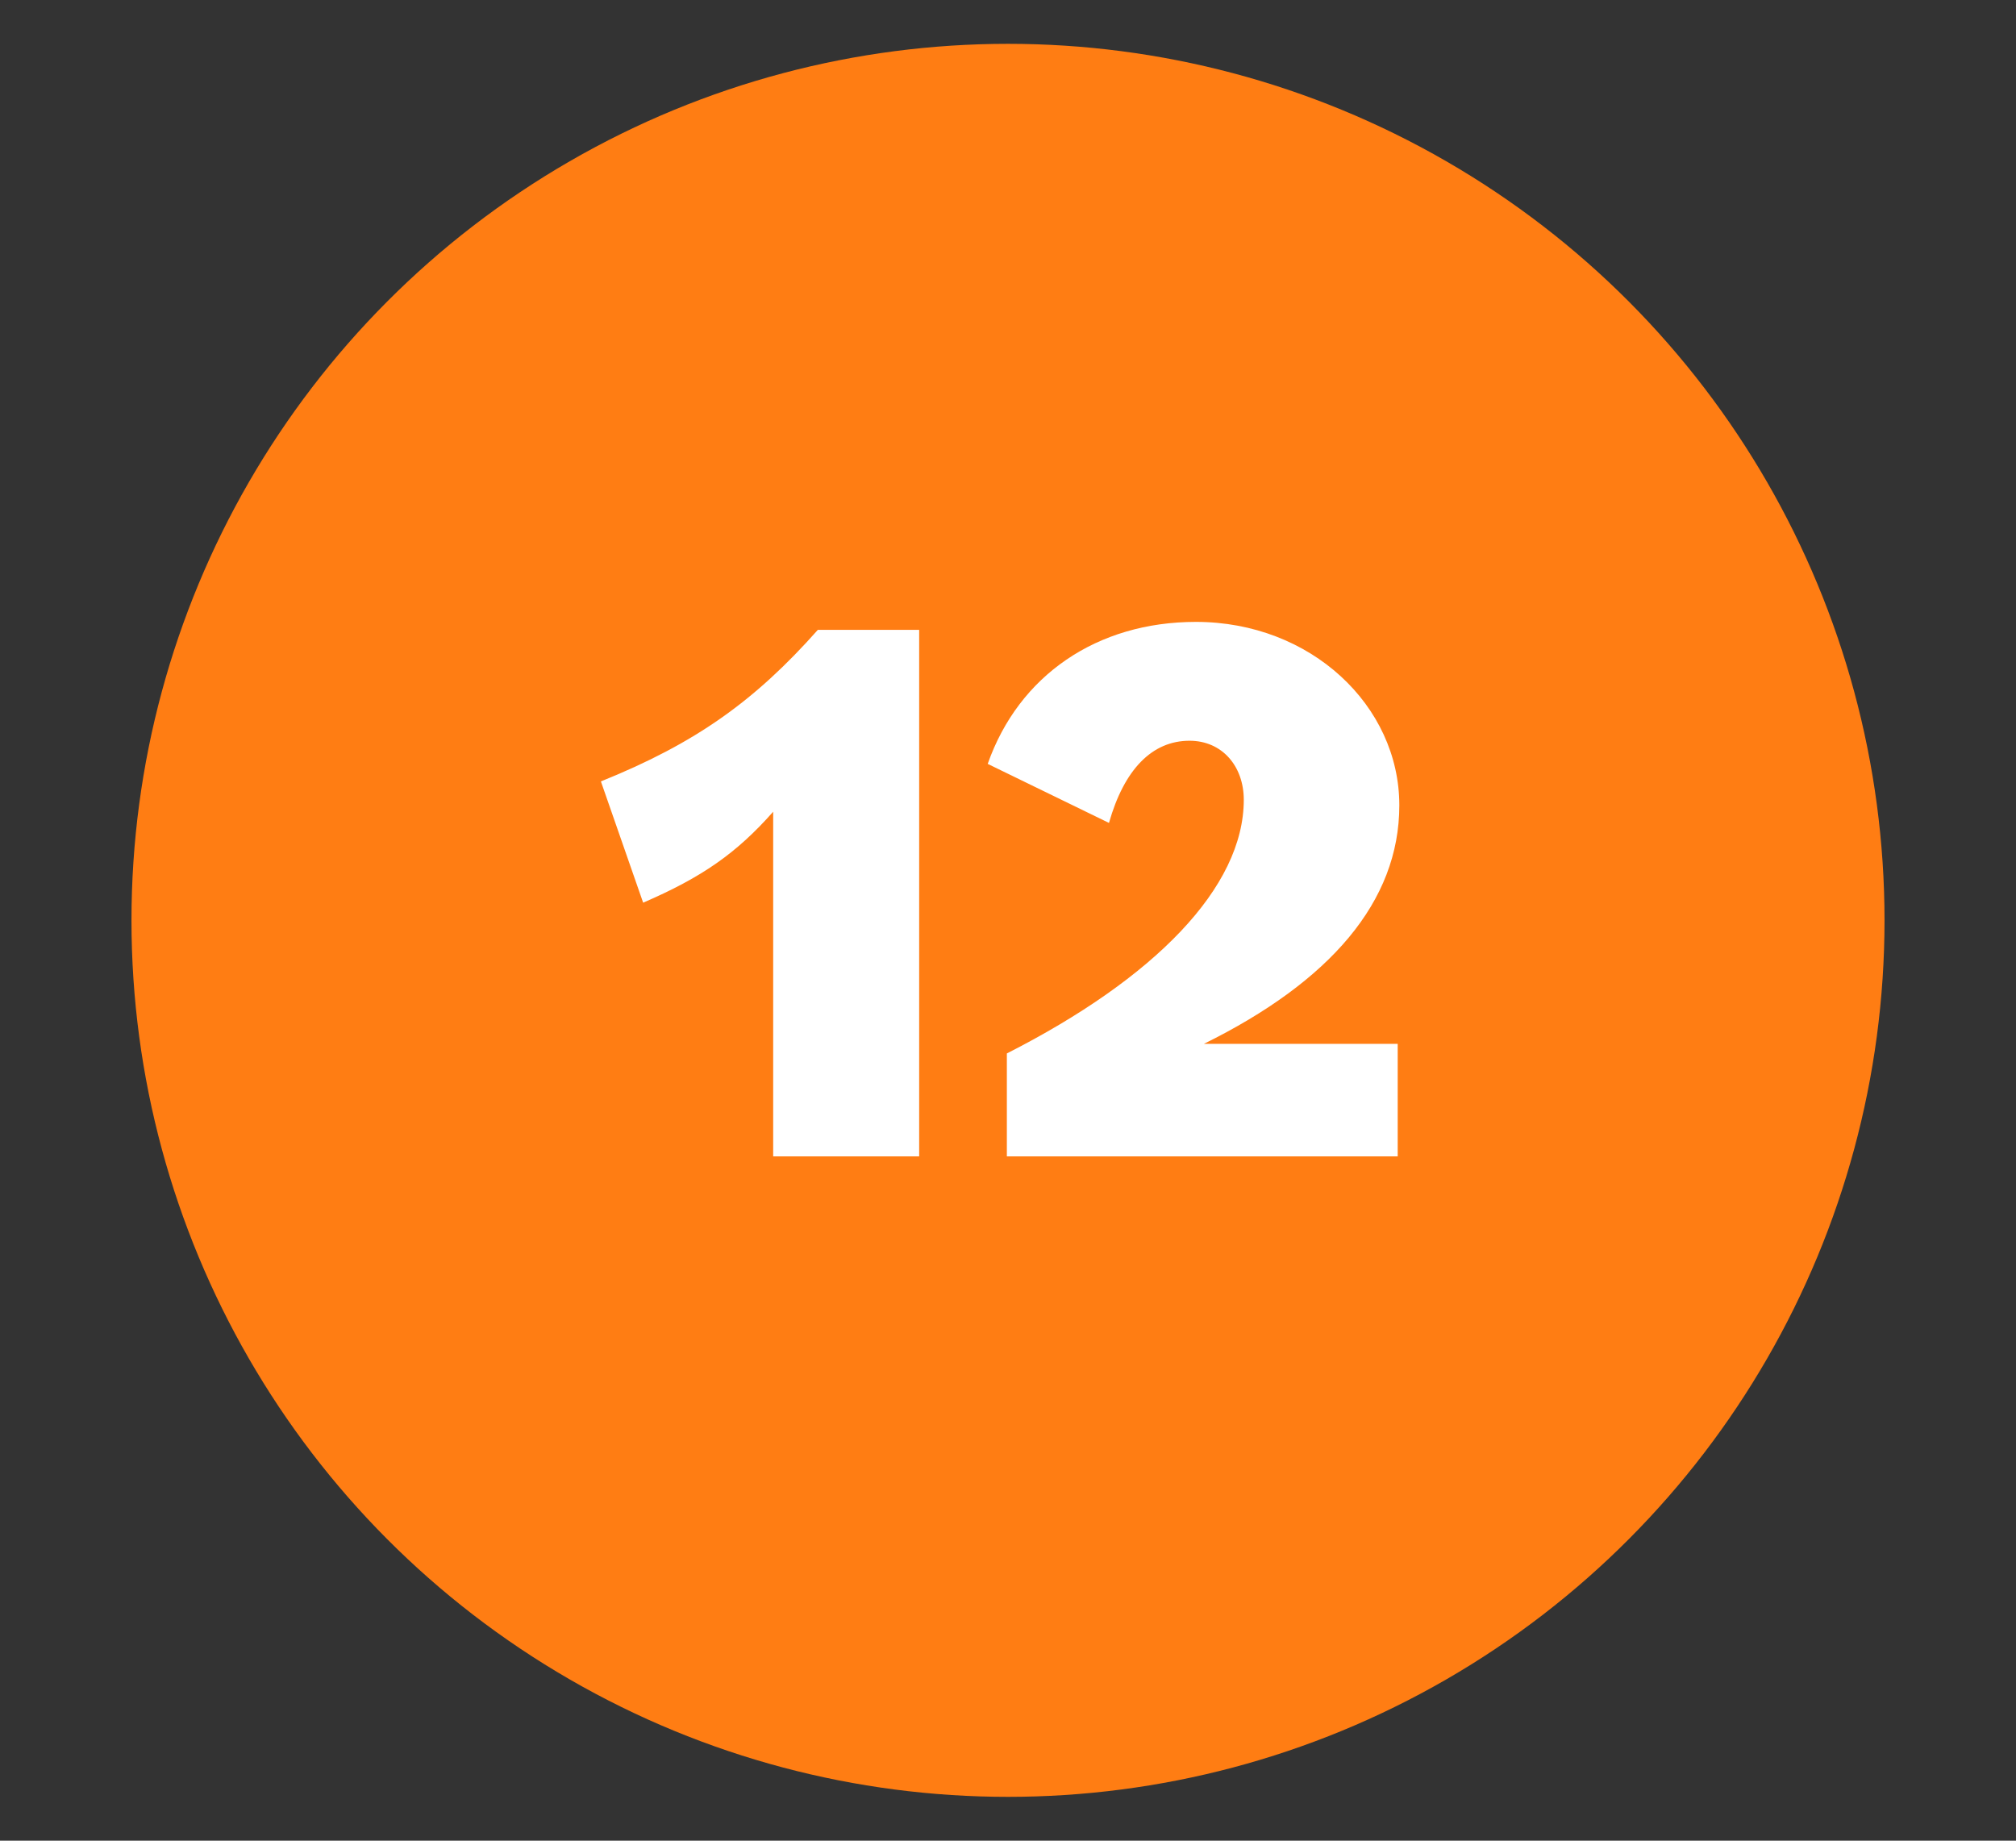 <svg id="Layer_1" data-name="Layer 1" xmlns="http://www.w3.org/2000/svg" viewBox="0 0 460 420">
  <rect x="0" y="0" width="460" height="420" fill="#333333" stroke="none"/>
  <defs>
    <style>
      .cls-2{fill:#fff}
    </style>
  </defs>
  <circle cx="230" cy="210" r="200" fill="#ff7d13"/>
  <path class="cls-2" d="M176.42 185.22c-8.37 9.46-16.2 14.93-29.67 20.75l-9.64-27.67c21.65-8.73 35.12-18.38 49.5-34.58h23.12v120.13h-33.31zM229.74 240.37c33.67-17.11 54.06-37.86 54.06-57.88 0-7.64-4.92-13.47-12.38-13.47-8.55 0-14.92 6.55-18.38 18.75l-27.67-13.47c7.1-20.2 24.94-32.4 47.51-32.4 26.21 0 46.41 19.11 46.41 41.86 0 22-15.84 40.23-44.59 54.42h44.22v25.67h-89.18z"/>
</svg>
